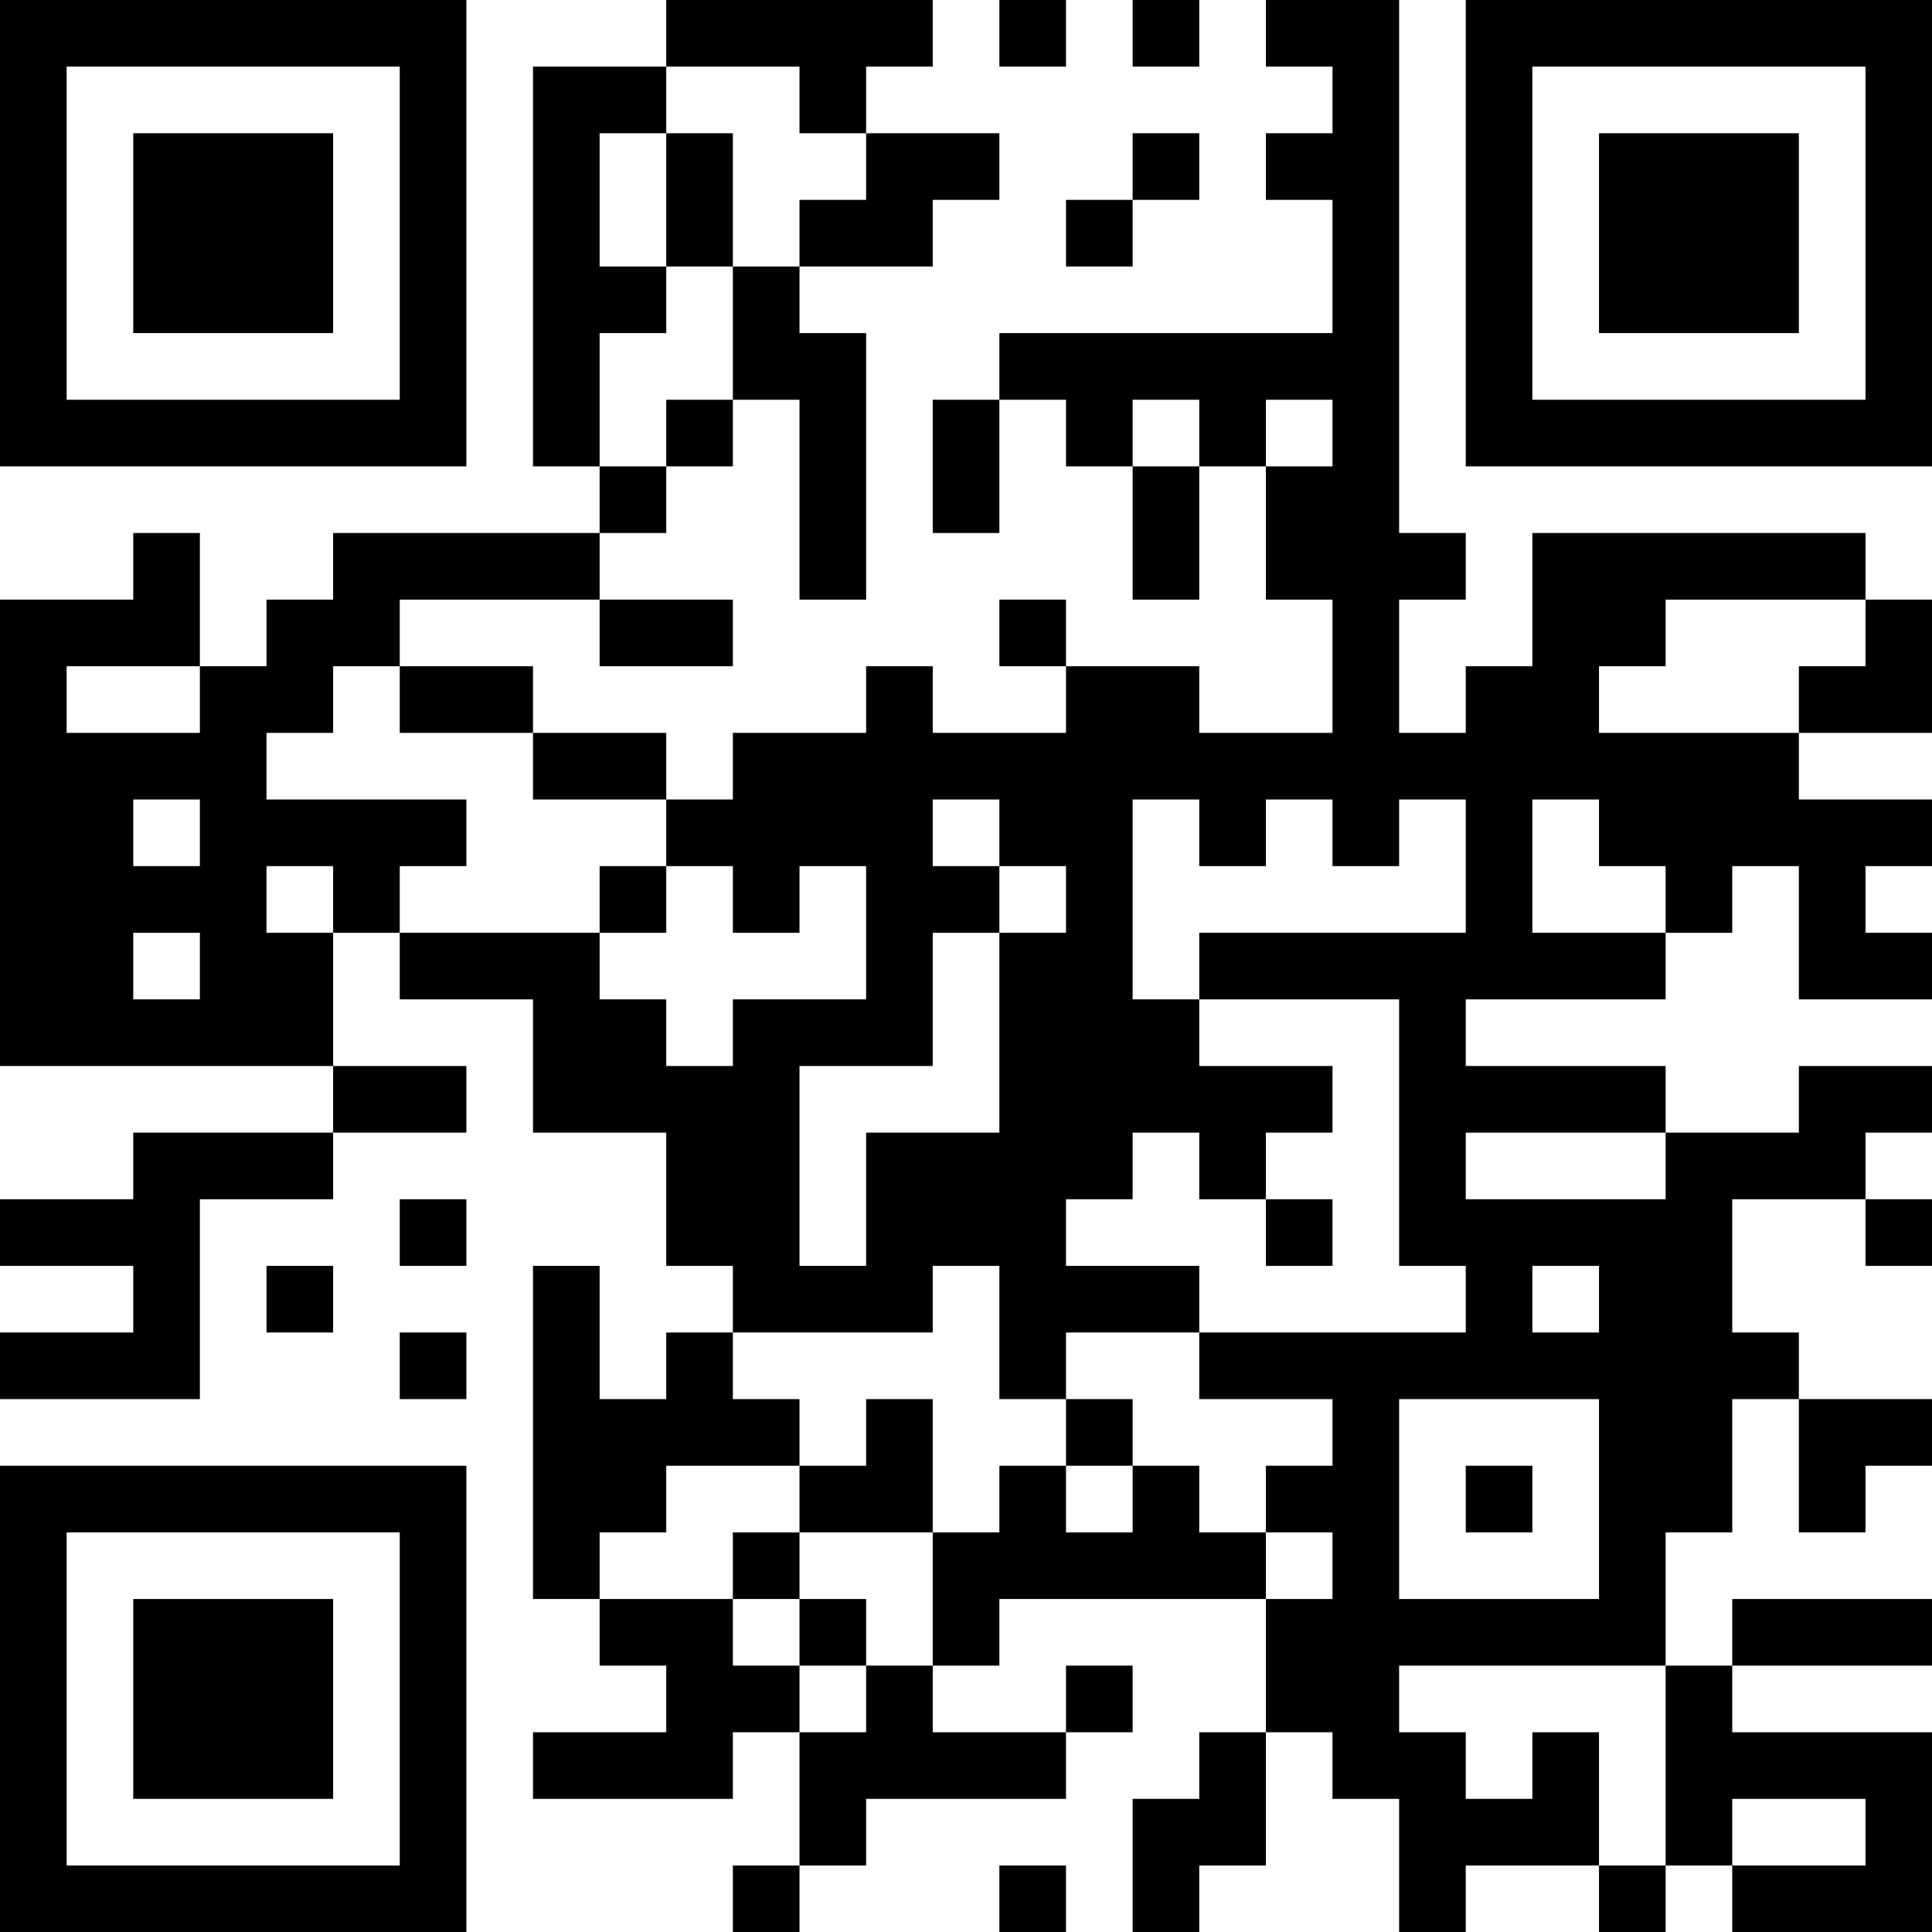 <?xml version="1.0" encoding="UTF-8"?>
<svg xmlns="http://www.w3.org/2000/svg" version="1.1" width="200" height="200" viewBox="0 0 200 200"><rect x="0" y="0" width="200" height="200" fill="#ffffff"/><g transform="scale(6.897)"><g transform="translate(0,0)"><path fill-rule="evenodd" d="M10 0L10 1L8 1L8 7L9 7L9 8L5 8L5 9L4 9L4 10L3 10L3 8L2 8L2 9L0 9L0 16L5 16L5 17L2 17L2 18L0 18L0 19L2 19L2 20L0 20L0 21L3 21L3 18L5 18L5 17L7 17L7 16L5 16L5 14L6 14L6 15L8 15L8 17L10 17L10 19L11 19L11 20L10 20L10 21L9 21L9 19L8 19L8 24L9 24L9 25L10 25L10 26L8 26L8 27L11 27L11 26L12 26L12 28L11 28L11 29L12 29L12 28L13 28L13 27L16 27L16 26L17 26L17 25L16 25L16 26L14 26L14 25L15 25L15 24L19 24L19 26L18 26L18 27L17 27L17 29L18 29L18 28L19 28L19 26L20 26L20 27L21 27L21 29L22 29L22 28L24 28L24 29L25 29L25 28L26 28L26 29L29 29L29 26L26 26L26 25L29 25L29 24L26 24L26 25L25 25L25 23L26 23L26 21L27 21L27 23L28 23L28 22L29 22L29 21L27 21L27 20L26 20L26 18L28 18L28 19L29 19L29 18L28 18L28 17L29 17L29 16L27 16L27 17L25 17L25 16L22 16L22 15L25 15L25 14L26 14L26 13L27 13L27 15L29 15L29 14L28 14L28 13L29 13L29 12L27 12L27 11L29 11L29 9L28 9L28 8L23 8L23 10L22 10L22 11L21 11L21 9L22 9L22 8L21 8L21 0L19 0L19 1L20 1L20 2L19 2L19 3L20 3L20 5L15 5L15 6L14 6L14 8L15 8L15 6L16 6L16 7L17 7L17 9L18 9L18 7L19 7L19 9L20 9L20 11L18 11L18 10L16 10L16 9L15 9L15 10L16 10L16 11L14 11L14 10L13 10L13 11L11 11L11 12L10 12L10 11L8 11L8 10L6 10L6 9L9 9L9 10L11 10L11 9L9 9L9 8L10 8L10 7L11 7L11 6L12 6L12 9L13 9L13 5L12 5L12 4L14 4L14 3L15 3L15 2L13 2L13 1L14 1L14 0ZM15 0L15 1L16 1L16 0ZM17 0L17 1L18 1L18 0ZM10 1L10 2L9 2L9 4L10 4L10 5L9 5L9 7L10 7L10 6L11 6L11 4L12 4L12 3L13 3L13 2L12 2L12 1ZM10 2L10 4L11 4L11 2ZM17 2L17 3L16 3L16 4L17 4L17 3L18 3L18 2ZM17 6L17 7L18 7L18 6ZM19 6L19 7L20 7L20 6ZM25 9L25 10L24 10L24 11L27 11L27 10L28 10L28 9ZM1 10L1 11L3 11L3 10ZM5 10L5 11L4 11L4 12L7 12L7 13L6 13L6 14L9 14L9 15L10 15L10 16L11 16L11 15L13 15L13 13L12 13L12 14L11 14L11 13L10 13L10 12L8 12L8 11L6 11L6 10ZM2 12L2 13L3 13L3 12ZM14 12L14 13L15 13L15 14L14 14L14 16L12 16L12 19L13 19L13 17L15 17L15 14L16 14L16 13L15 13L15 12ZM17 12L17 15L18 15L18 16L20 16L20 17L19 17L19 18L18 18L18 17L17 17L17 18L16 18L16 19L18 19L18 20L16 20L16 21L15 21L15 19L14 19L14 20L11 20L11 21L12 21L12 22L10 22L10 23L9 23L9 24L11 24L11 25L12 25L12 26L13 26L13 25L14 25L14 23L15 23L15 22L16 22L16 23L17 23L17 22L18 22L18 23L19 23L19 24L20 24L20 23L19 23L19 22L20 22L20 21L18 21L18 20L22 20L22 19L21 19L21 15L18 15L18 14L22 14L22 12L21 12L21 13L20 13L20 12L19 12L19 13L18 13L18 12ZM23 12L23 14L25 14L25 13L24 13L24 12ZM4 13L4 14L5 14L5 13ZM9 13L9 14L10 14L10 13ZM2 14L2 15L3 15L3 14ZM22 17L22 18L25 18L25 17ZM6 18L6 19L7 19L7 18ZM19 18L19 19L20 19L20 18ZM4 19L4 20L5 20L5 19ZM23 19L23 20L24 20L24 19ZM6 20L6 21L7 21L7 20ZM13 21L13 22L12 22L12 23L11 23L11 24L12 24L12 25L13 25L13 24L12 24L12 23L14 23L14 21ZM16 21L16 22L17 22L17 21ZM21 21L21 24L24 24L24 21ZM22 22L22 23L23 23L23 22ZM21 25L21 26L22 26L22 27L23 27L23 26L24 26L24 28L25 28L25 25ZM26 27L26 28L28 28L28 27ZM15 28L15 29L16 29L16 28ZM0 0L0 7L7 7L7 0ZM1 1L1 6L6 6L6 1ZM2 2L2 5L5 5L5 2ZM22 0L22 7L29 7L29 0ZM23 1L23 6L28 6L28 1ZM24 2L24 5L27 5L27 2ZM0 22L0 29L7 29L7 22ZM1 23L1 28L6 28L6 23ZM2 24L2 27L5 27L5 24Z" fill="#000000"/></g></g></svg>
